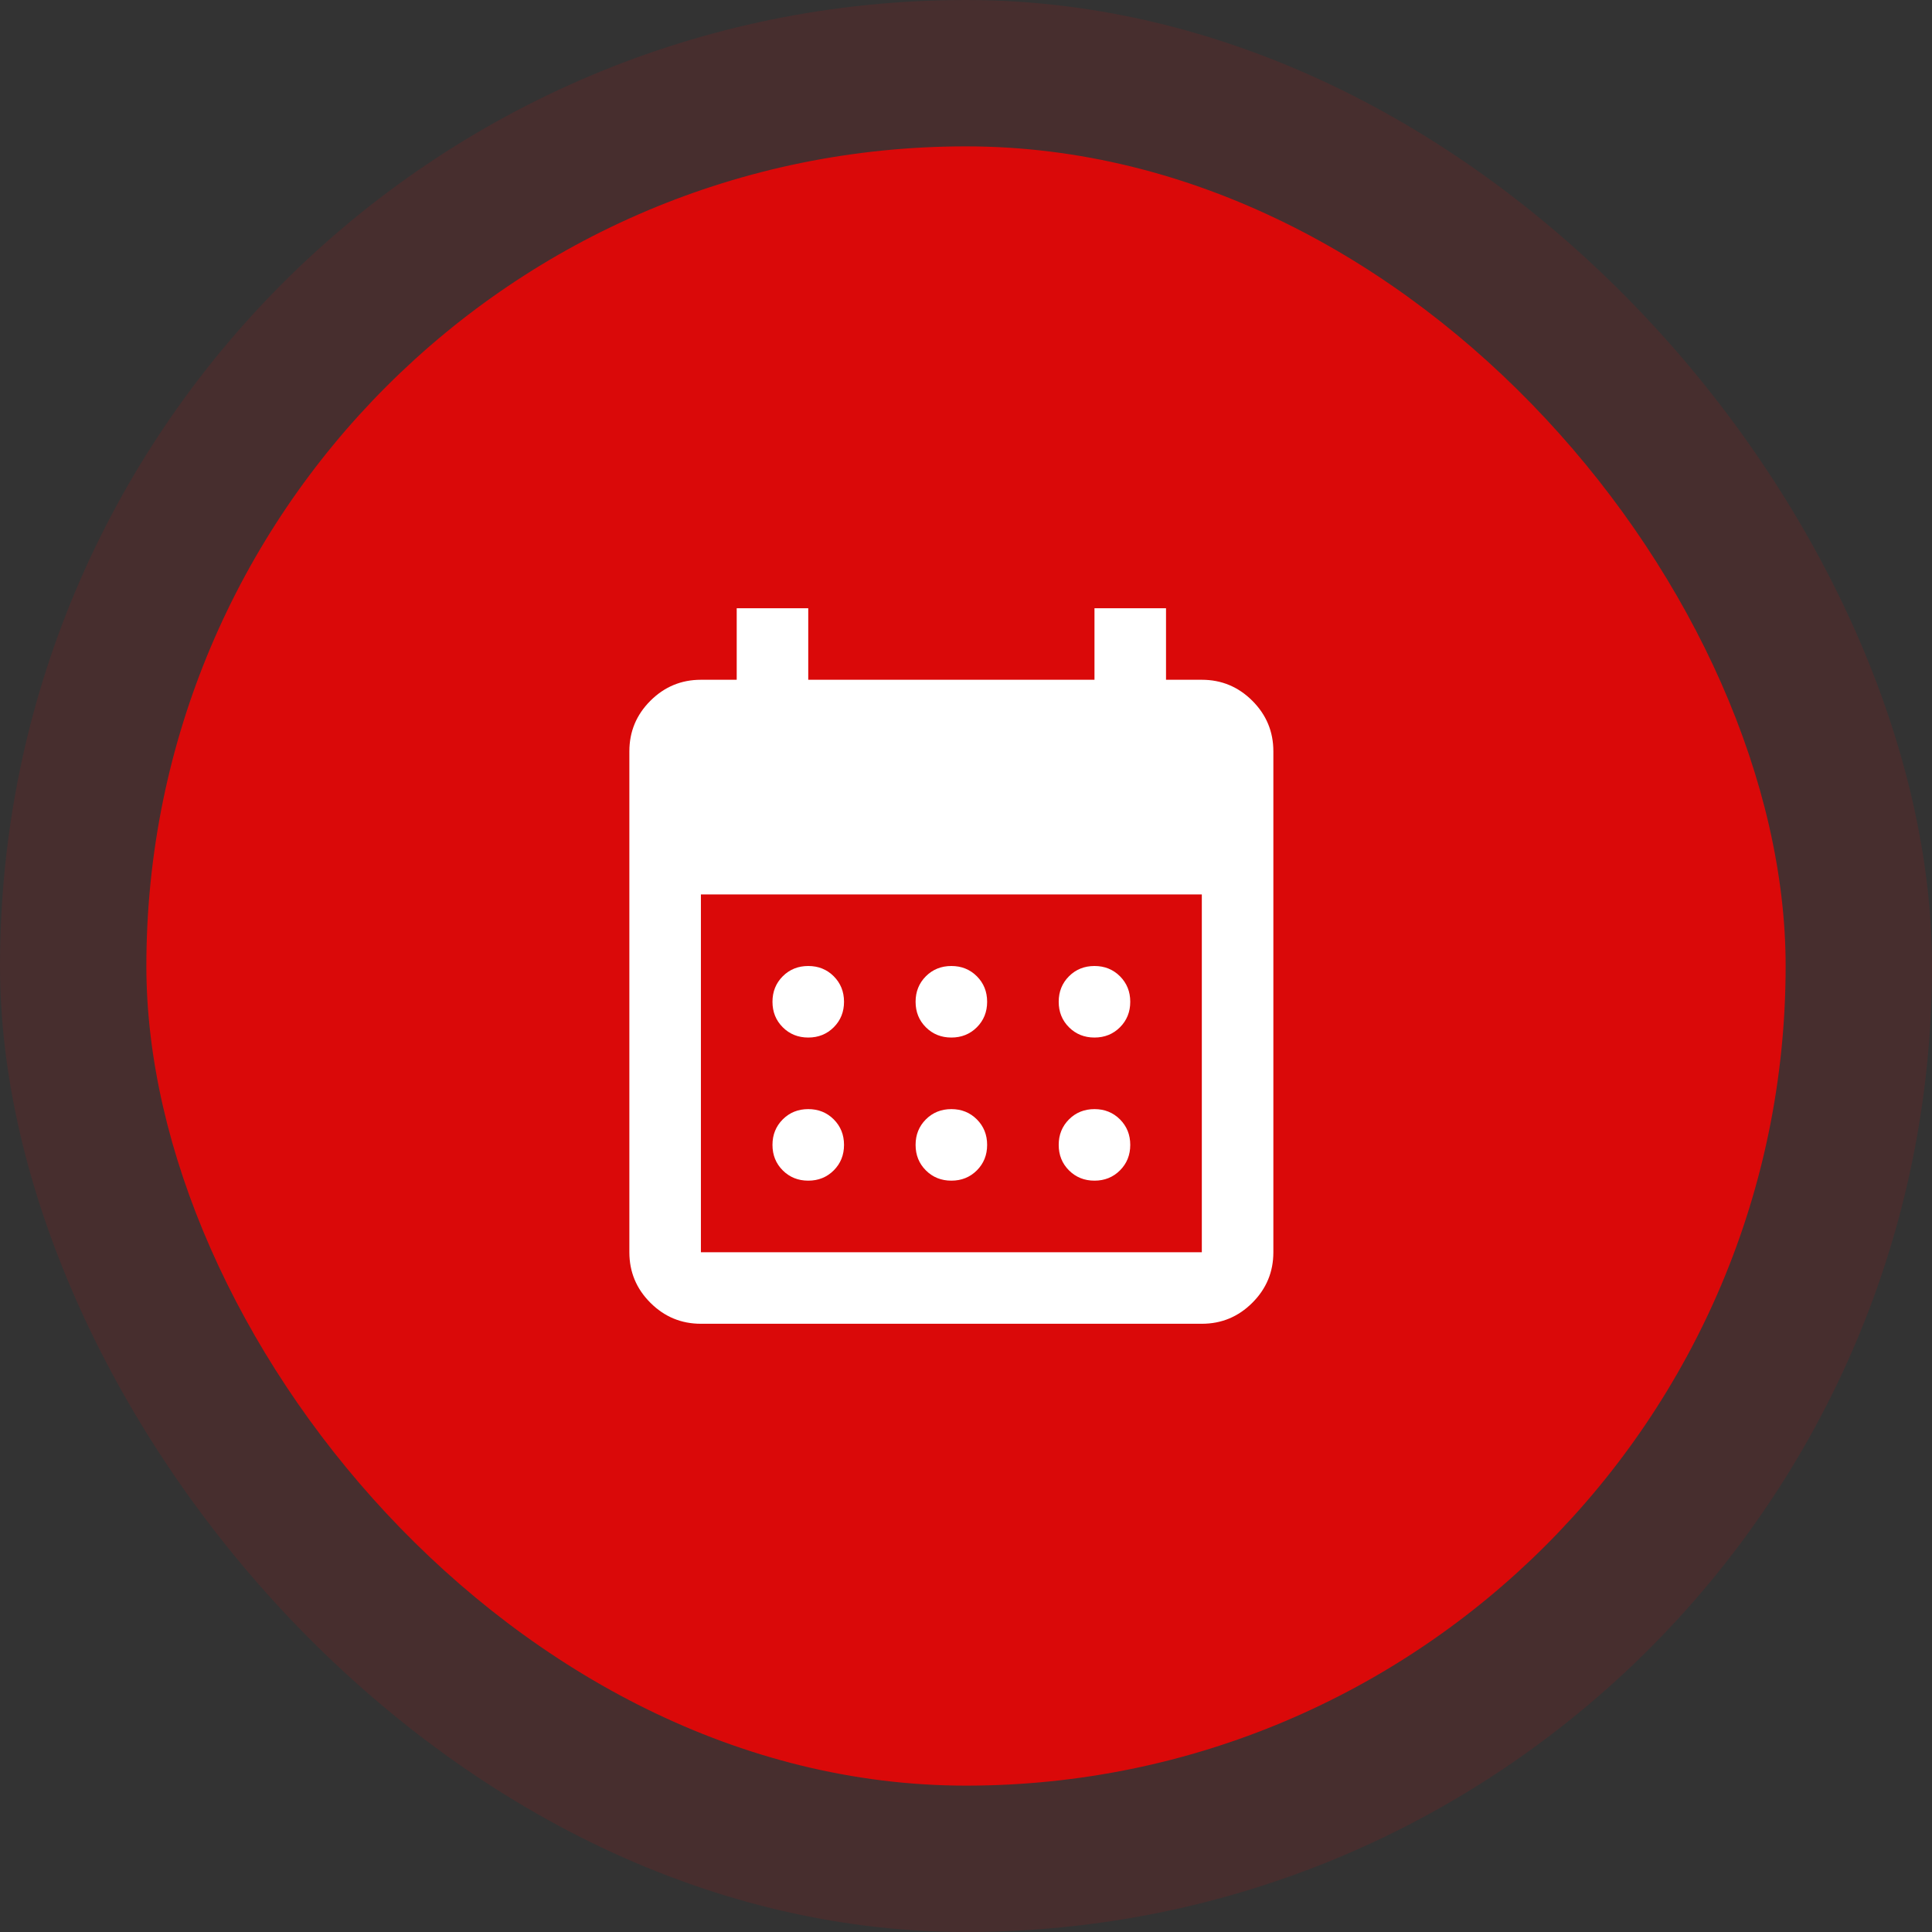 <svg width="66" height="66" viewBox="0 0 66 66" fill="none" xmlns="http://www.w3.org/2000/svg">
<rect x="0" y="0" width="66" height="66" fill="#333333" stroke="none"/>
<rect opacity="0.1" width="66" height="66" rx="33" fill="#FF0000"/>
<rect opacity="0.8" x="5" y="5" width="56" height="56" rx="28" fill="#FF0000"/>
<path d="M32.5 35.444C32.154 35.444 31.863 35.327 31.629 35.093C31.395 34.859 31.278 34.569 31.278 34.222C31.278 33.876 31.395 33.586 31.629 33.351C31.863 33.117 32.154 33 32.5 33C32.846 33 33.137 33.117 33.371 33.351C33.605 33.586 33.722 33.876 33.722 34.222C33.722 34.569 33.605 34.859 33.371 35.093C33.137 35.327 32.846 35.444 32.5 35.444ZM27.611 35.444C27.265 35.444 26.974 35.327 26.74 35.093C26.506 34.859 26.389 34.569 26.389 34.222C26.389 33.876 26.506 33.586 26.74 33.351C26.974 33.117 27.265 33 27.611 33C27.957 33 28.248 33.117 28.482 33.351C28.716 33.586 28.833 33.876 28.833 34.222C28.833 34.569 28.716 34.859 28.482 35.093C28.248 35.327 27.957 35.444 27.611 35.444ZM37.389 35.444C37.043 35.444 36.752 35.327 36.518 35.093C36.284 34.859 36.167 34.569 36.167 34.222C36.167 33.876 36.284 33.586 36.518 33.351C36.752 33.117 37.043 33 37.389 33C37.735 33 38.026 33.117 38.26 33.351C38.494 33.586 38.611 33.876 38.611 34.222C38.611 34.569 38.494 34.859 38.26 35.093C38.026 35.327 37.735 35.444 37.389 35.444ZM32.5 40.333C32.154 40.333 31.863 40.216 31.629 39.982C31.395 39.748 31.278 39.458 31.278 39.111C31.278 38.765 31.395 38.475 31.629 38.24C31.863 38.006 32.154 37.889 32.5 37.889C32.846 37.889 33.137 38.006 33.371 38.24C33.605 38.475 33.722 38.765 33.722 39.111C33.722 39.458 33.605 39.748 33.371 39.982C33.137 40.216 32.846 40.333 32.5 40.333ZM27.611 40.333C27.265 40.333 26.974 40.216 26.74 39.982C26.506 39.748 26.389 39.458 26.389 39.111C26.389 38.765 26.506 38.475 26.74 38.24C26.974 38.006 27.265 37.889 27.611 37.889C27.957 37.889 28.248 38.006 28.482 38.24C28.716 38.475 28.833 38.765 28.833 39.111C28.833 39.458 28.716 39.748 28.482 39.982C28.248 40.216 27.957 40.333 27.611 40.333ZM37.389 40.333C37.043 40.333 36.752 40.216 36.518 39.982C36.284 39.748 36.167 39.458 36.167 39.111C36.167 38.765 36.284 38.475 36.518 38.24C36.752 38.006 37.043 37.889 37.389 37.889C37.735 37.889 38.026 38.006 38.26 38.24C38.494 38.475 38.611 38.765 38.611 39.111C38.611 39.458 38.494 39.748 38.26 39.982C38.026 40.216 37.735 40.333 37.389 40.333ZM23.944 45.222C23.272 45.222 22.697 44.983 22.218 44.504C21.739 44.026 21.5 43.45 21.5 42.778V25.667C21.5 24.994 21.739 24.419 22.218 23.94C22.697 23.462 23.272 23.222 23.944 23.222H25.167V20.778H27.611V23.222H37.389V20.778H39.833V23.222H41.056C41.728 23.222 42.303 23.462 42.782 23.94C43.261 24.419 43.5 24.994 43.5 25.667V42.778C43.5 43.45 43.261 44.026 42.782 44.504C42.303 44.983 41.728 45.222 41.056 45.222H23.944ZM23.944 42.778H41.056V30.556H23.944V42.778Z" fill="white"/>
</svg>
